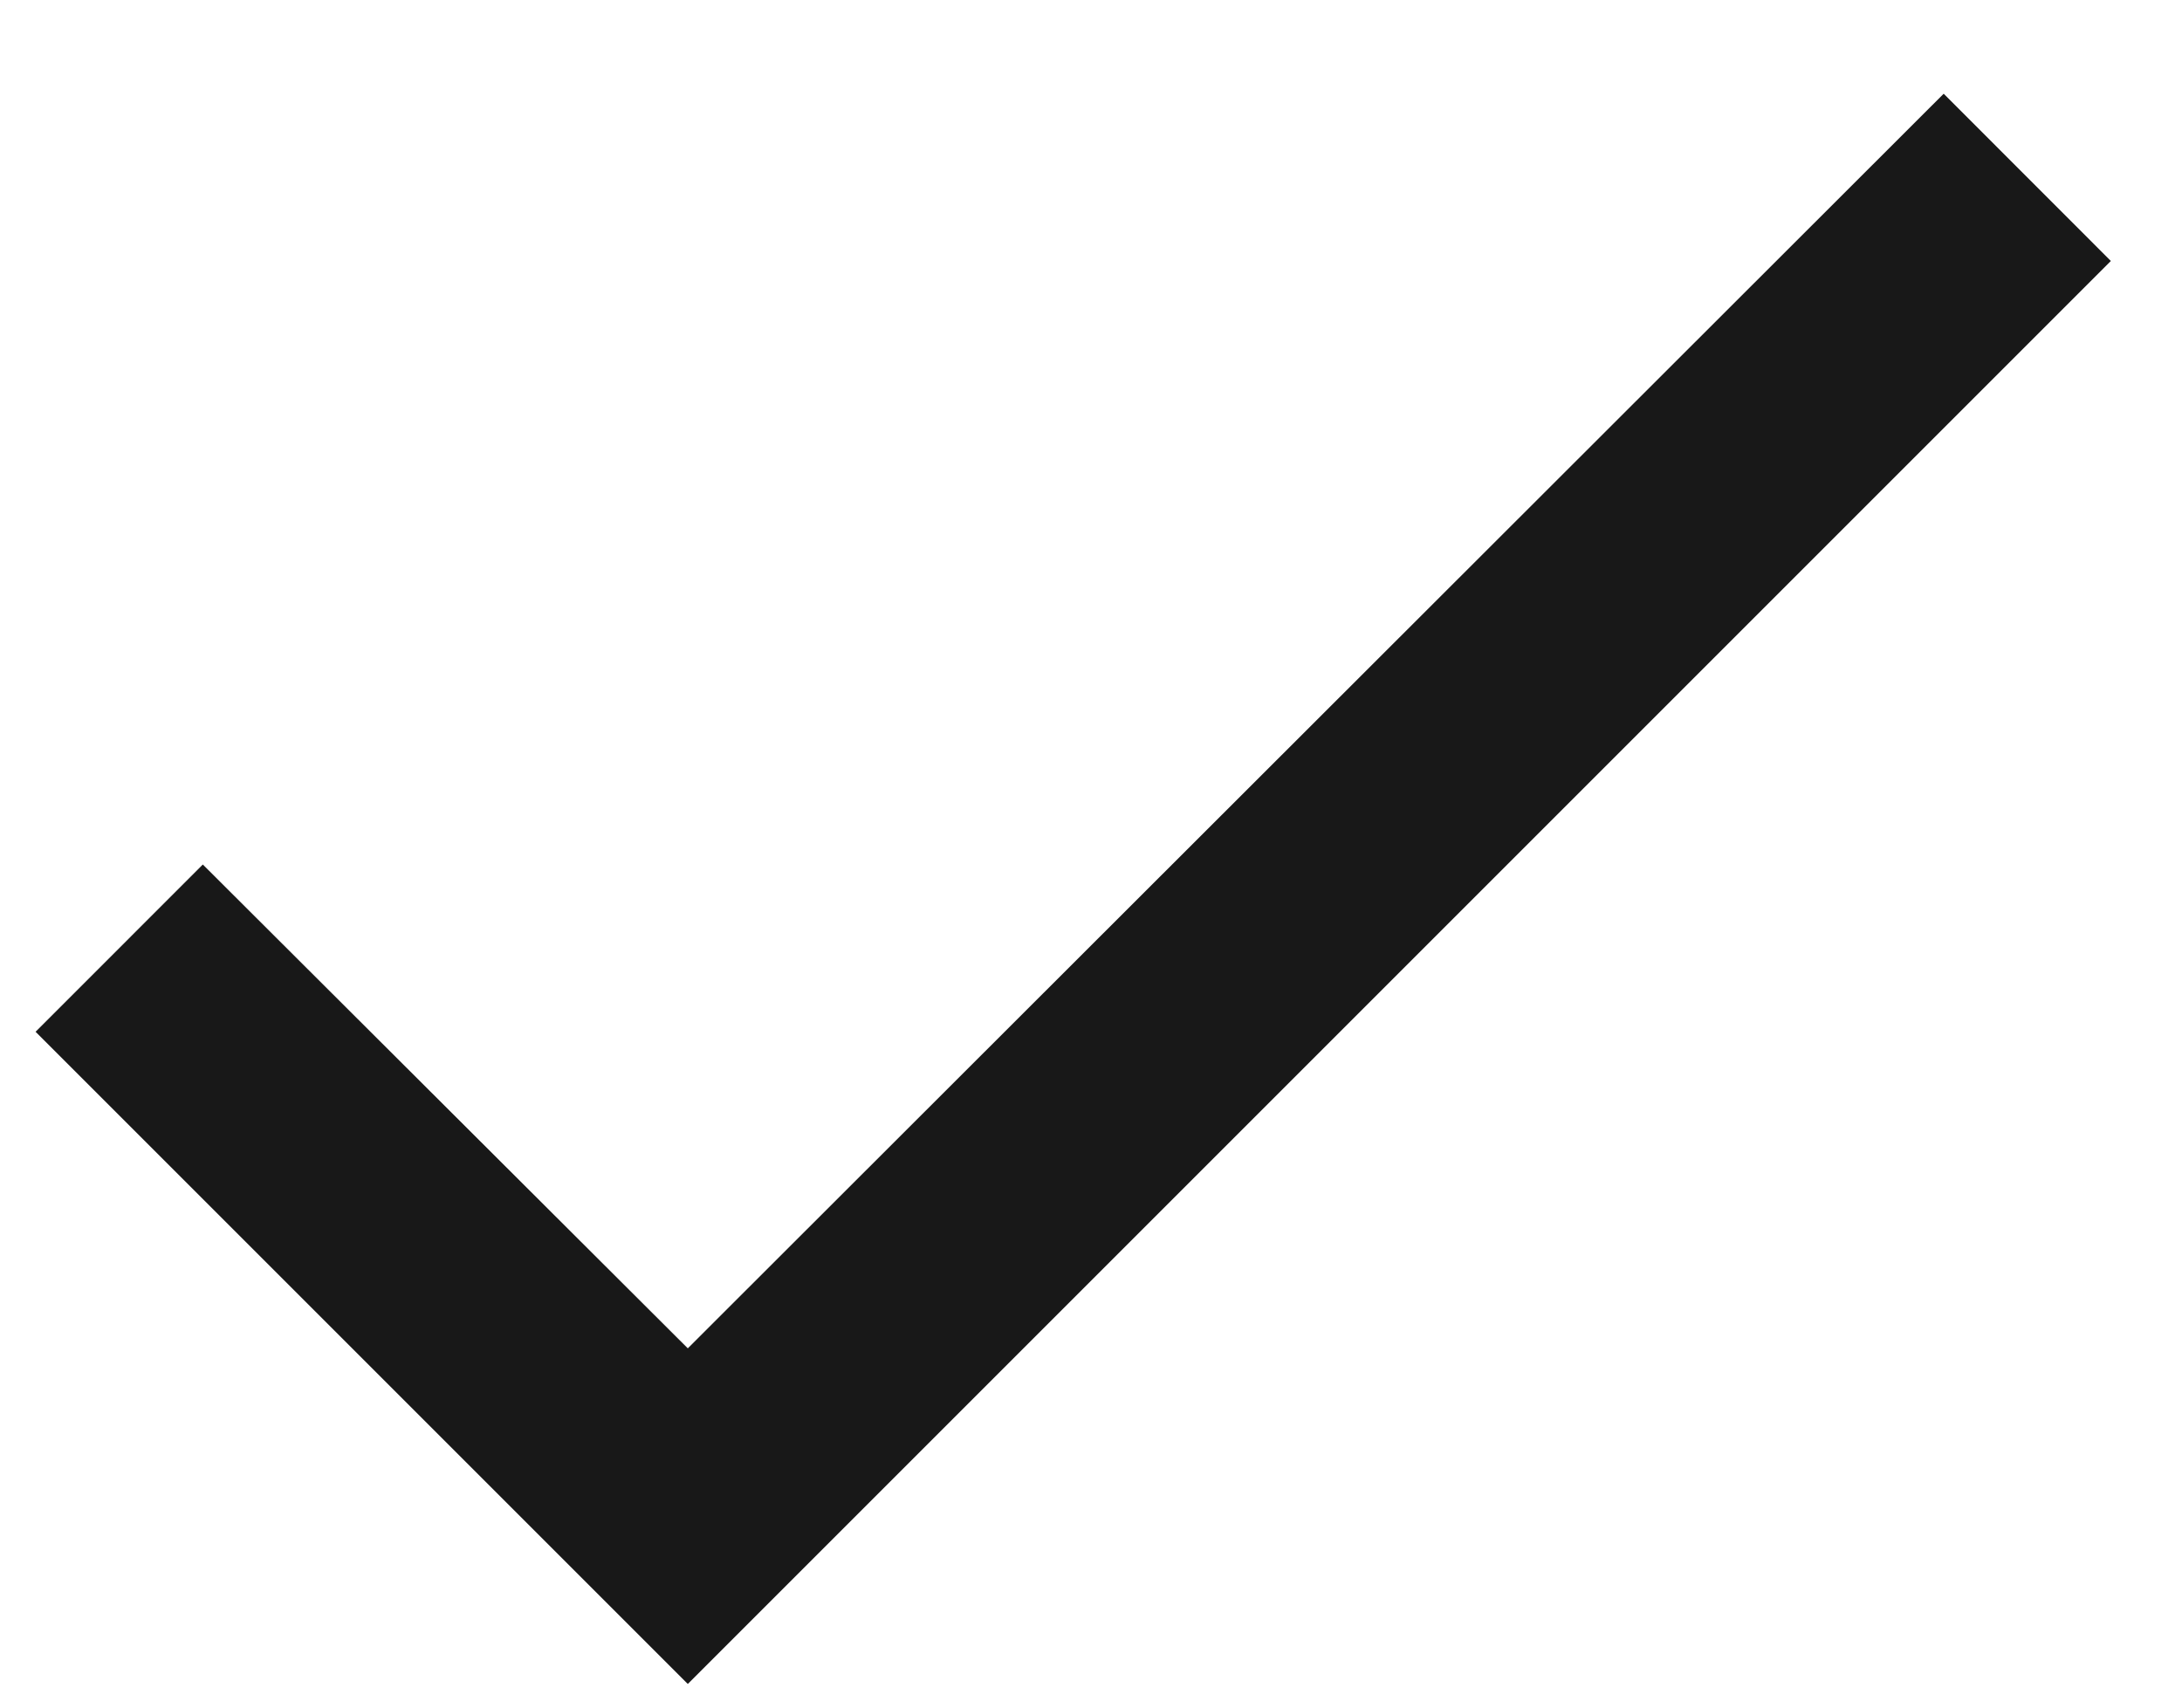 <svg width="23" height="18" viewBox="0 0 23 18" fill="none" xmlns="http://www.w3.org/2000/svg">
<path d="M22.25 2.751L7.25 17.751L0.375 10.876L2.138 9.113L7.25 14.213L20.488 0.988L22.25 2.751Z" fill="#181818"/>
</svg>
